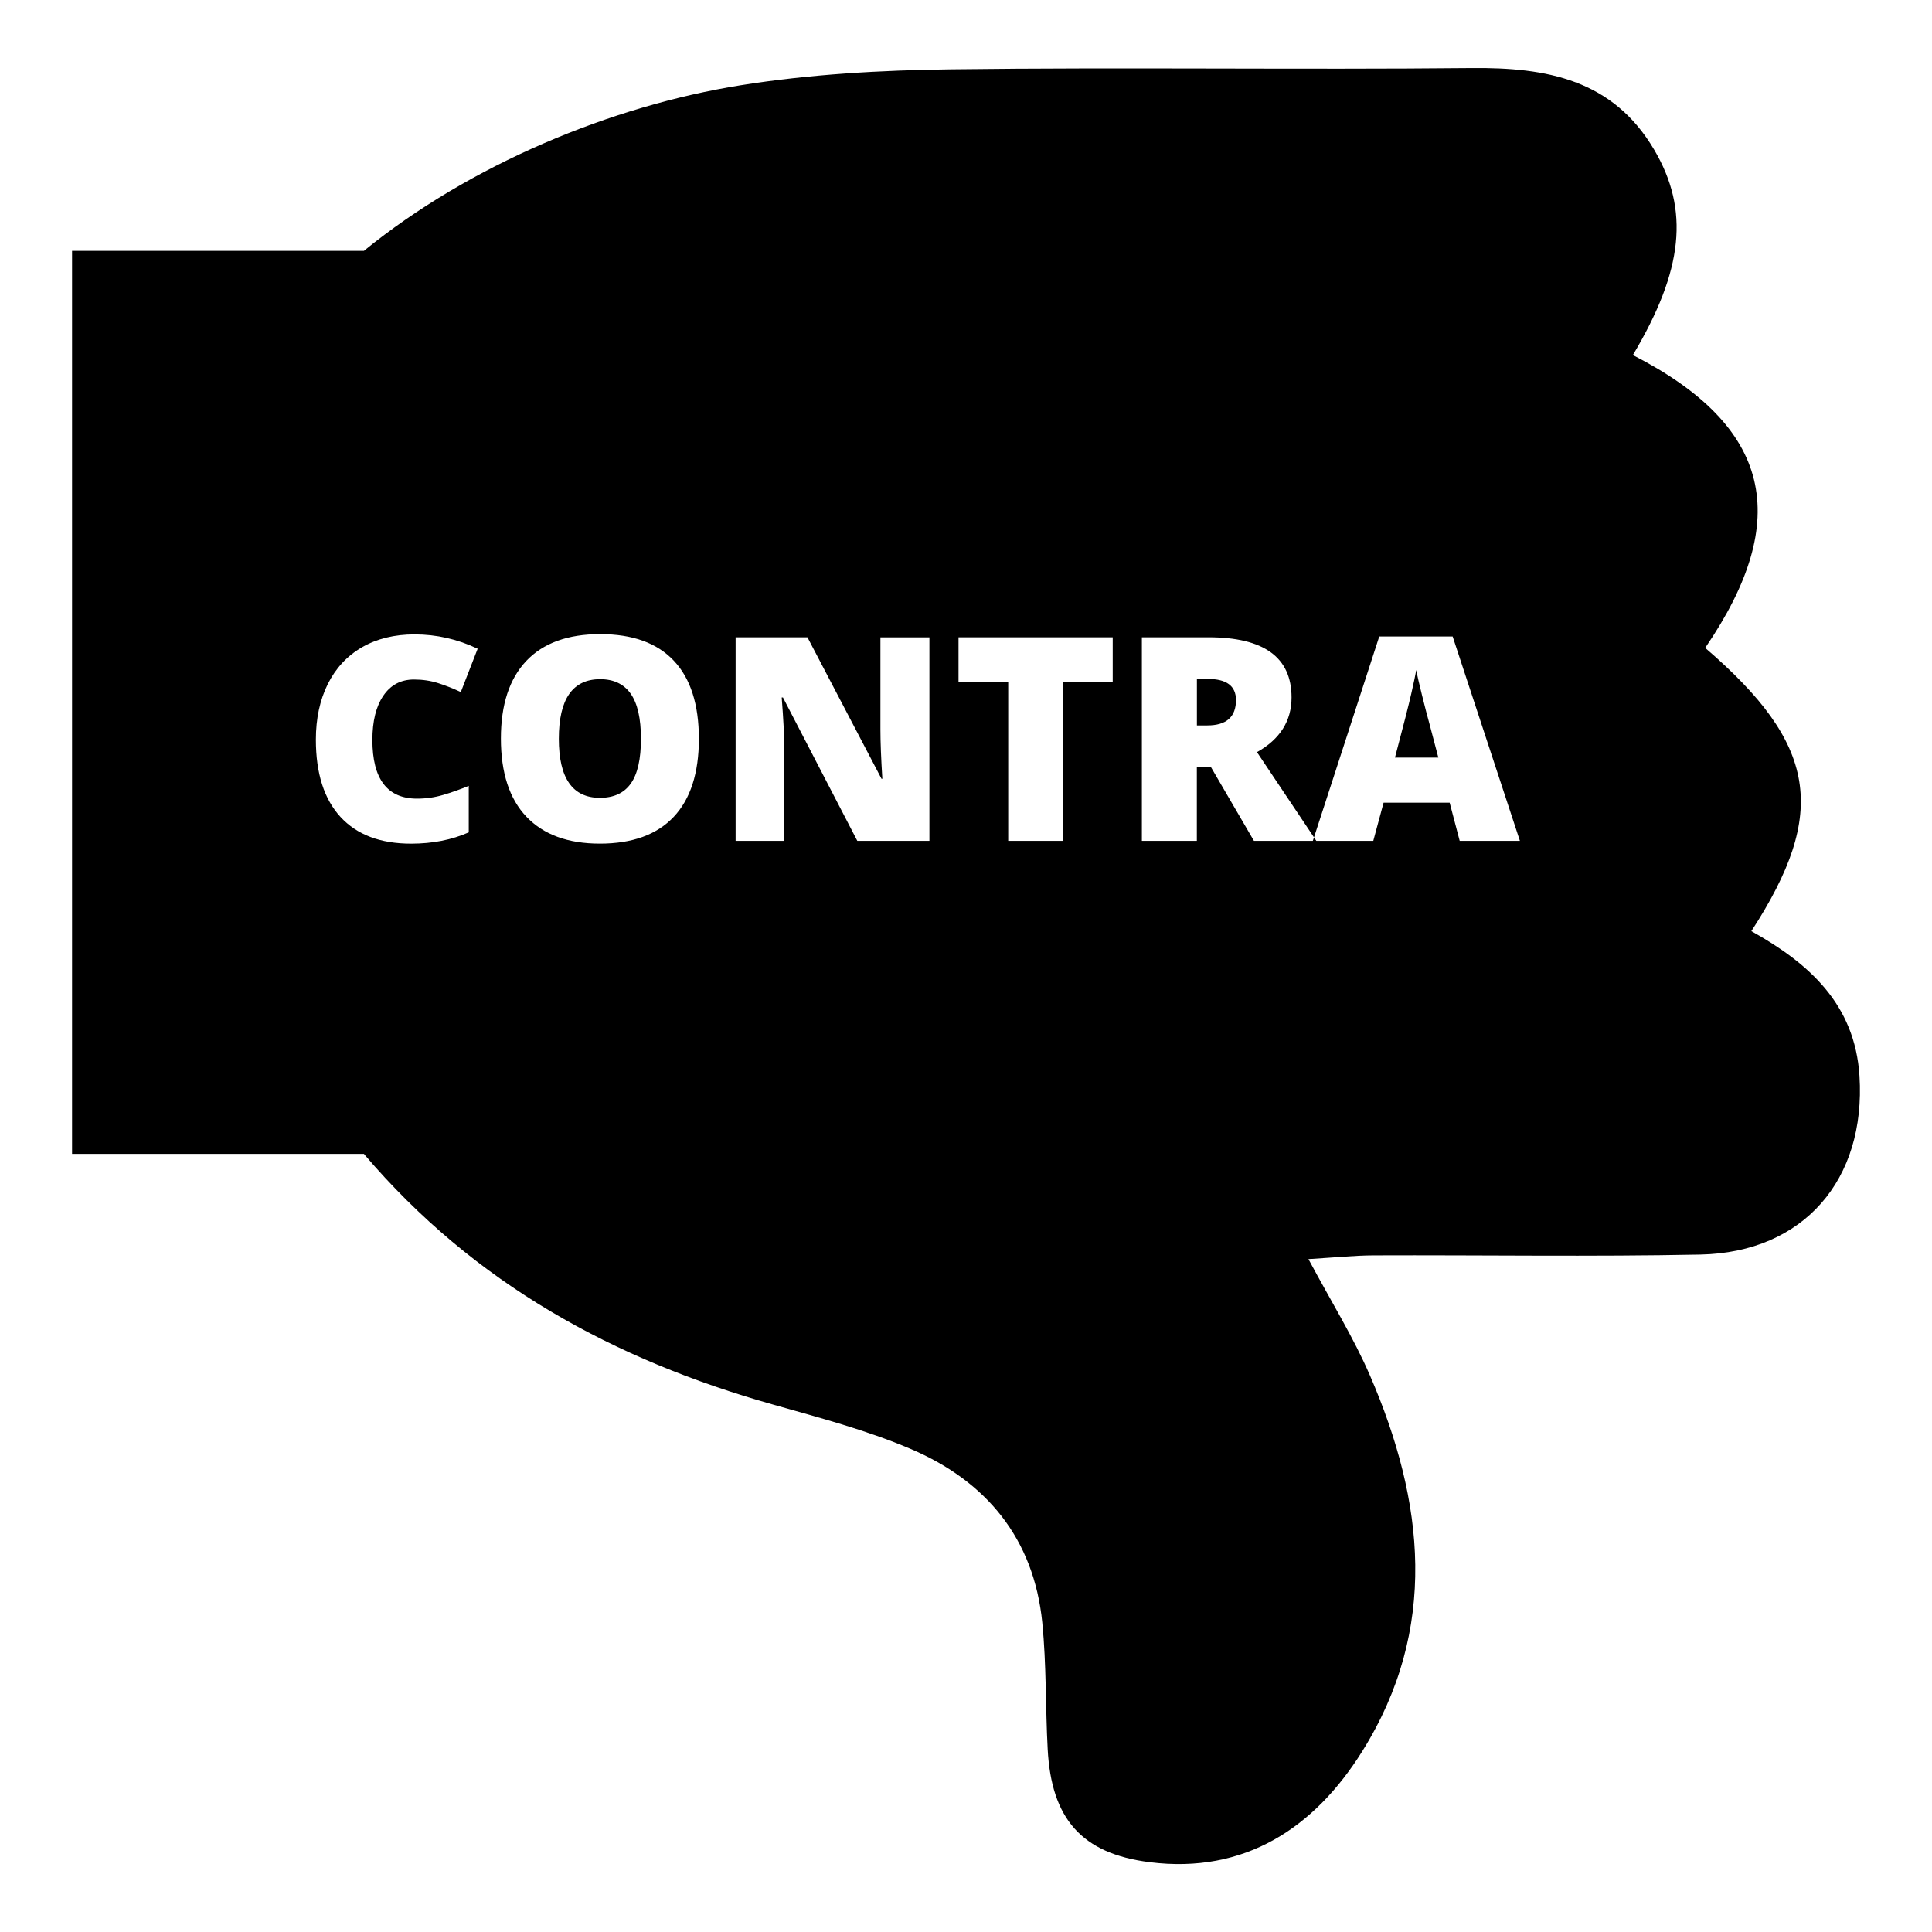 <?xml version="1.0" encoding="utf-8"?>
<!-- Generator: Adobe Illustrator 16.0.0, SVG Export Plug-In . SVG Version: 6.00 Build 0)  -->
<!DOCTYPE svg PUBLIC "-//W3C//DTD SVG 1.1//EN" "http://www.w3.org/Graphics/SVG/1.1/DTD/svg11.dtd">
<svg version="1.1" id="Layer_1" xmlns="http://www.w3.org/2000/svg" xmlns:xlink="http://www.w3.org/1999/xlink" x="0px" y="0px"
	 width="64px" height="64px" viewBox="0 0 64 64" enable-background="new 0 0 64 64" xml:space="preserve">
<g>
	<path d="M47.107,23.034c-0.098-0.39-0.162-0.67-0.191-0.839c-0.027,0.157-0.083,0.416-0.164,0.775
		c-0.081,0.36-0.262,1.068-0.542,2.126h1.437l-0.291-1.106C47.286,23.743,47.204,23.424,47.107,23.034z"/>
	<path d="M19.882,22.499c-0.914,0-1.37,0.658-1.37,1.974c0,1.304,0.454,1.956,1.36,1.956c0.461,0,0.803-0.159,1.026-0.476
		c0.223-0.316,0.334-0.81,0.334-1.48c0-0.673-0.113-1.17-0.339-1.492C20.667,22.66,20.33,22.499,19.882,22.499z"/>
	<path d="M61.598,35.646c-0.15-2.393-1.689-3.744-3.582-4.801c2.563-3.943,2.17-6.201-1.529-9.383
		c2.914-4.266,2.197-7.35-2.396-9.699c1.676-2.813,1.881-4.811,0.705-6.804c-1.37-2.327-3.568-2.73-6.042-2.705
		c-5.748,0.057-11.498-0.03-17.245,0.042c-2.329,0.029-4.679,0.162-6.975,0.528c-4.285,0.685-8.965,2.629-12.47,5.478V8.31H2.387
		v29.915h9.676v0.01c3.661,4.302,8.289,6.81,13.544,8.293c1.533,0.434,3.091,0.845,4.552,1.466c2.513,1.067,4.089,2.972,4.368,5.758
		c0.138,1.392,0.104,2.8,0.179,4.199c0.123,2.282,1.108,3.452,3.38,3.737c3.148,0.396,5.455-1.14,7.038-3.67
		c2.536-4.052,2.067-8.276,0.257-12.455c-0.543-1.256-1.275-2.429-2.037-3.854c0.881-0.053,1.521-0.12,2.16-0.123
		c3.609-0.014,7.221,0.046,10.828-0.027C59.754,41.486,61.813,39.075,61.598,35.646z M13.816,26.456
		c0.298,0,0.588-0.041,0.867-0.124c0.28-0.083,0.562-0.183,0.845-0.3v1.541c-0.563,0.249-1.199,0.374-1.91,0.374
		c-1.018,0-1.797-0.295-2.34-0.886c-0.542-0.59-0.814-1.443-0.814-2.56c0-0.698,0.132-1.312,0.394-1.84
		c0.263-0.528,0.642-0.935,1.135-1.22c0.494-0.284,1.074-0.426,1.741-0.426c0.728,0,1.425,0.158,2.089,0.475l-0.558,1.435
		c-0.25-0.117-0.498-0.215-0.748-0.295c-0.248-0.08-0.516-0.12-0.801-0.12c-0.435,0-0.772,0.177-1.015,0.533
		c-0.243,0.354-0.365,0.844-0.365,1.469C12.336,25.807,12.83,26.456,13.816,26.456z M22.317,27.06
		c-0.557,0.59-1.372,0.886-2.445,0.886c-1.058,0-1.868-0.297-2.433-0.89c-0.565-0.593-0.846-1.457-0.846-2.592
		c0-1.122,0.281-1.979,0.842-2.571c0.561-0.591,1.376-0.887,2.447-0.887c1.072,0,1.886,0.293,2.439,0.881
		c0.554,0.587,0.83,1.45,0.83,2.587C23.151,25.607,22.873,26.47,22.317,27.06z M30.788,27.854h-2.389l-2.463-4.75h-0.041
		c0.058,0.747,0.087,1.317,0.087,1.711v3.04h-1.614v-6.743h2.38l2.453,4.686h0.028c-0.043-0.68-0.064-1.225-0.064-1.637v-3.048
		h1.623V27.854z M36.861,22.601h-1.641v5.253h-1.822v-5.253h-1.646v-1.49h5.108V22.601L36.861,22.601z M48.354,27.854l-0.332-1.264
		h-2.189l-0.341,1.264h-1.888l-0.076-0.115l-0.039,0.115h-1.951l-1.43-2.454h-0.461v2.454h-1.821v-6.743h2.21
		c1.832,0,2.748,0.664,2.748,1.992c0,0.781-0.383,1.385-1.145,1.813l1.889,2.823l2.162-6.655h2.431l2.228,6.771L48.354,27.854
		L48.354,27.854z"/>
	<path d="M40.006,22.49h-0.357v1.541h0.34c0.638,0,0.955-0.282,0.955-0.844C40.941,22.722,40.631,22.49,40.006,22.49z"/>
</g>
</svg>
